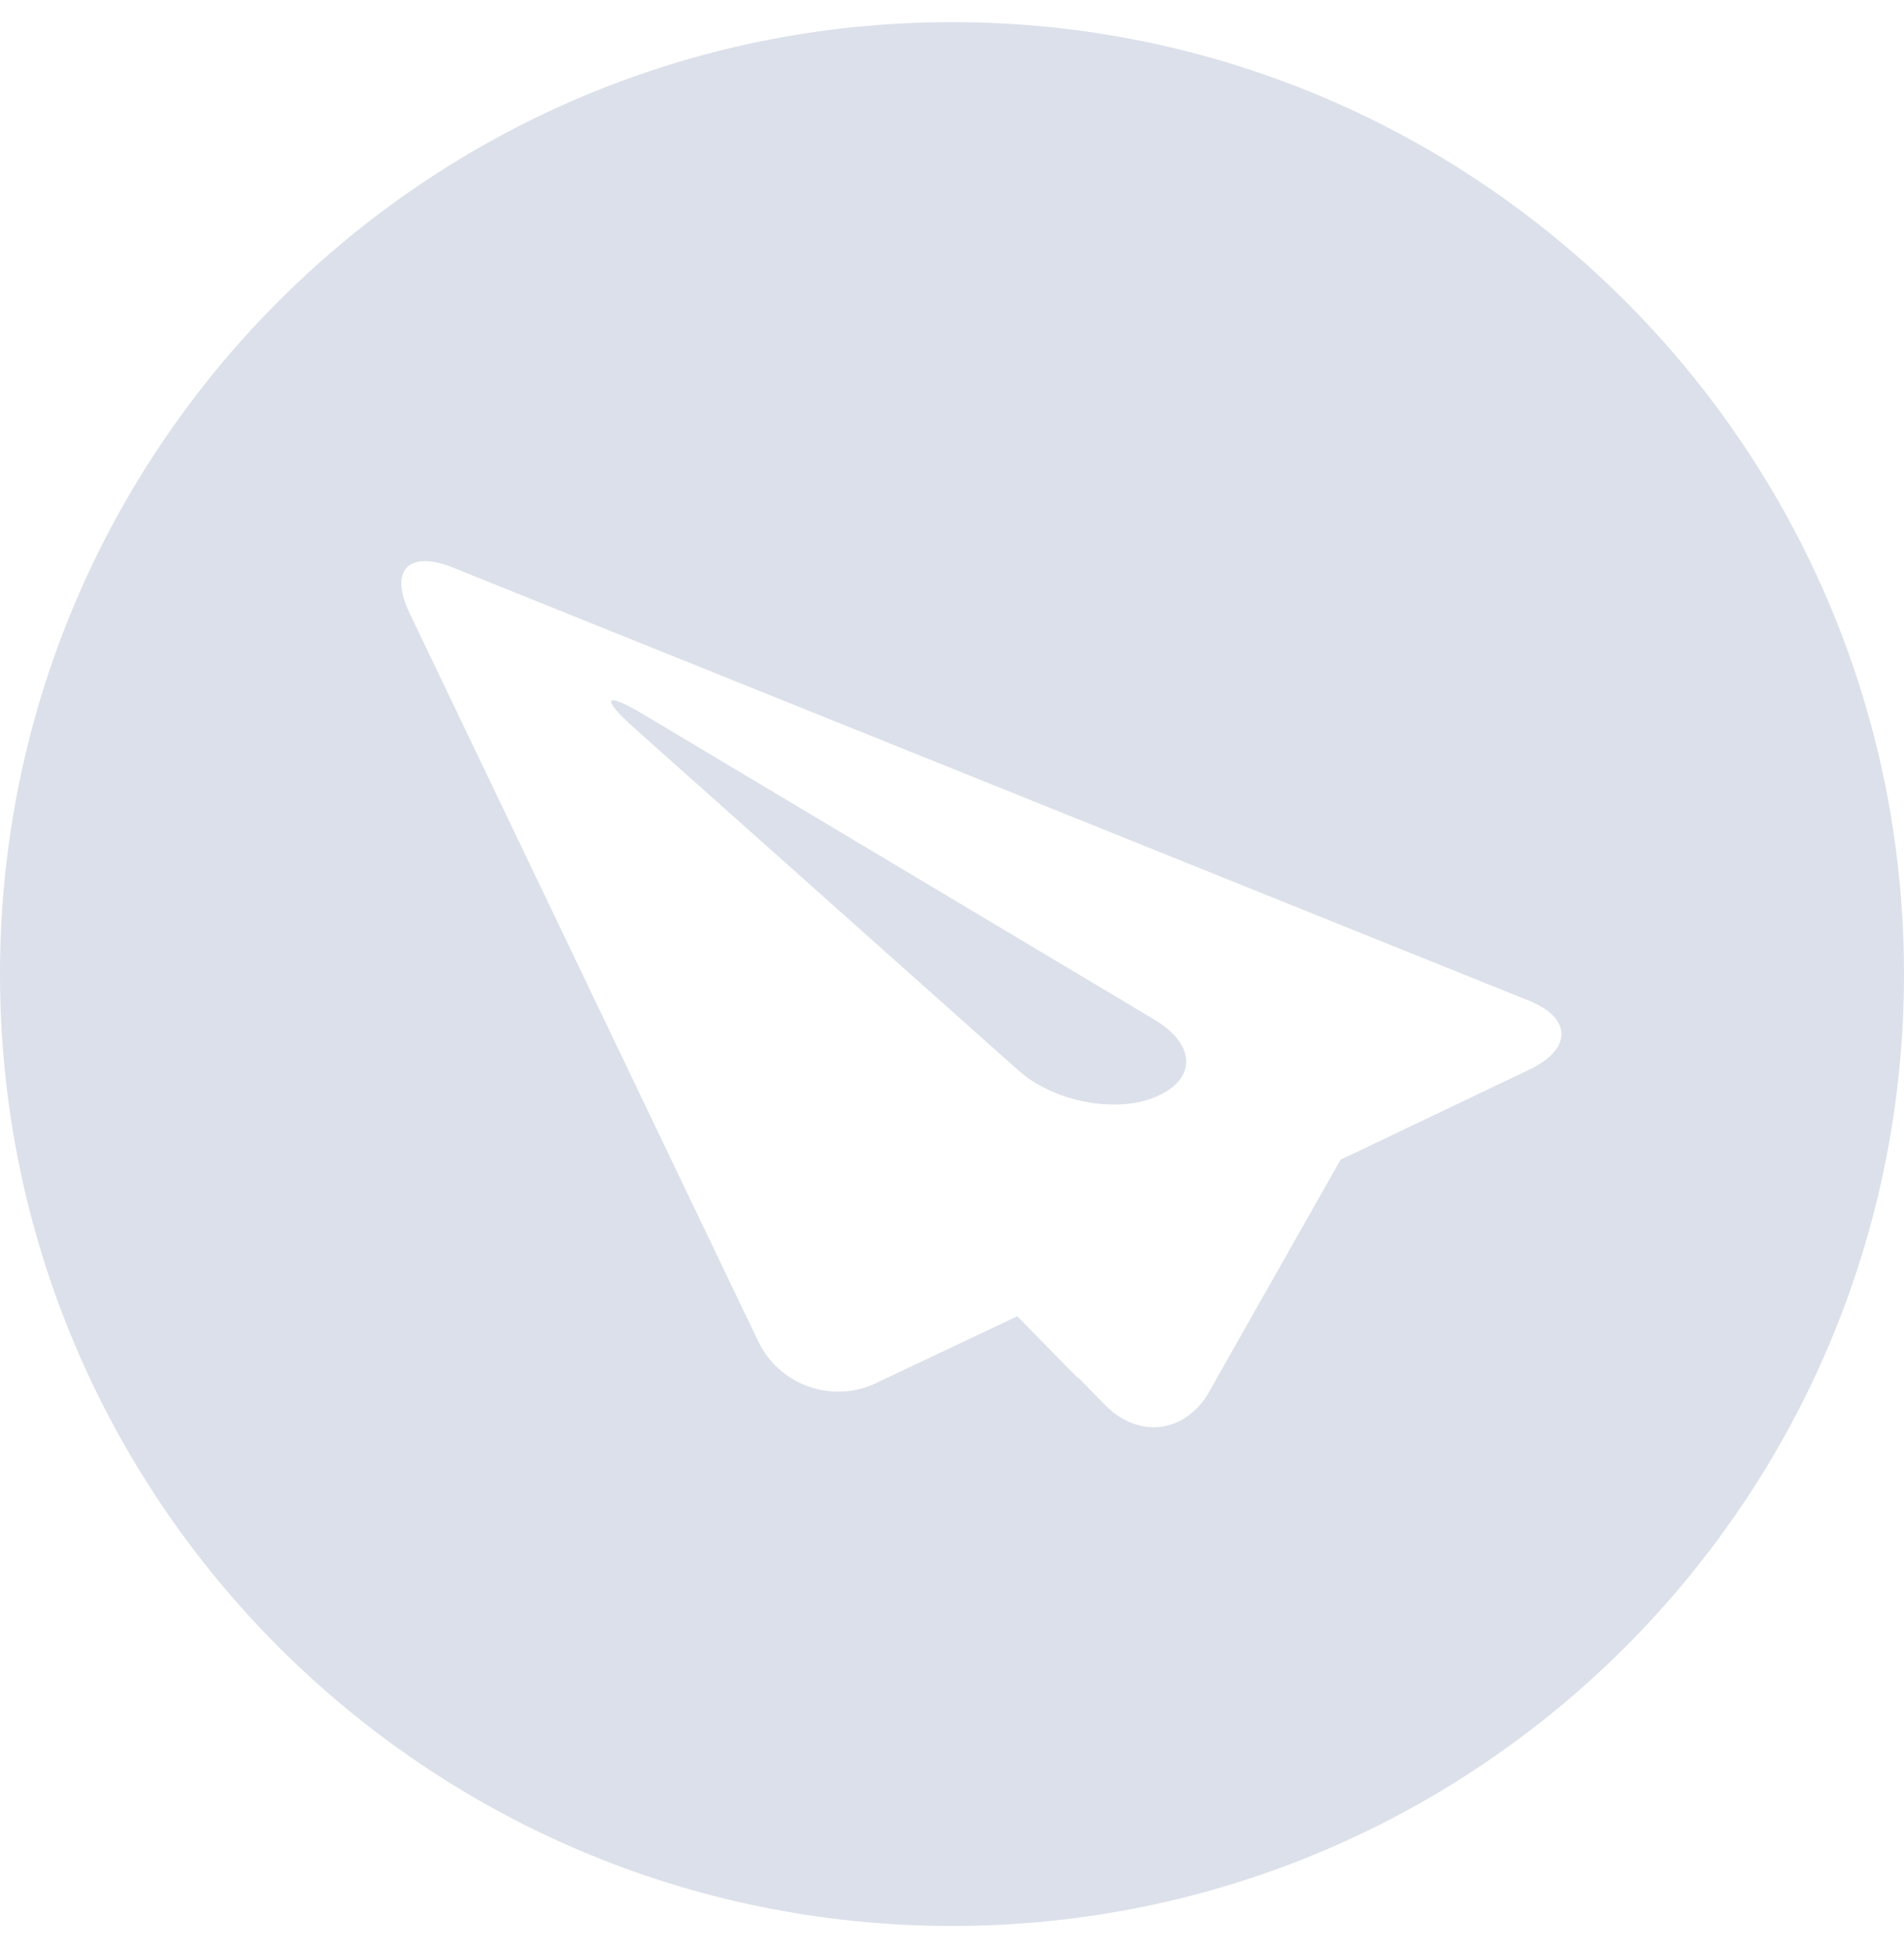 <?xml version="1.0" encoding="UTF-8" standalone="no"?>
<svg width="43px" height="44px" viewBox="0 0 43 44" version="1.1" xmlns="http://www.w3.org/2000/svg" xmlns:xlink="http://www.w3.org/1999/xlink" xmlns:sketch="http://www.bohemiancoding.com/sketch/ns">
    <!-- Generator: Sketch 3.2.2 (9983) - http://www.bohemiancoding.com/sketch -->
    <title>Fill 2</title>
    <desc>Created with Sketch.</desc>
    <defs></defs>
    <g id="Page-1" stroke="none" stroke-width="1" fill="none" fill-rule="evenodd" sketch:type="MSPage">
        <g id="1440_Hp" sketch:type="MSArtboardGroup" transform="translate(-785, -2773)" fill="#DCE0EA">
            <g id="FOOTER" sketch:type="MSLayerGroup" transform="translate(536, 2690.5)">
                <g id="Footer" sketch:type="MSShapeGroup">
                    <g id="Group-2" transform="translate(76, 83)">
                        <path d="M194.5,0 C182.623,0 173,9.627 173,21.5 C173,33.375 182.623,43 194.5,43 C206.373,43 216,33.375 216,21.5 C216,9.629 206.373,0 194.5,0 L194.5,0 Z M207.602,23.628 L203.275,25.694 L200.259,31.019 C199.712,31.874 198.702,31.984 197.963,31.239 L197.374,30.636 C197.346,30.612 197.322,30.608 197.291,30.572 L195.975,29.229 L192.72,30.769 C191.74,31.188 190.591,30.772 190.121,29.79 L182.254,13.357 C181.779,12.377 182.226,11.914 183.234,12.321 L207.503,22.091 C208.482,22.472 208.519,23.161 207.602,23.628 Z M199.075,22.532 L187.57,15.659 C186.646,15.102 186.534,15.239 187.35,15.966 L196.001,23.678 C196.813,24.394 198.213,24.658 199.118,24.267 C200.031,23.87 200.009,23.091 199.075,22.532 Z" id="Fill-2"></path>
                    </g>
                </g>
            </g>
        </g>
    </g>
</svg>